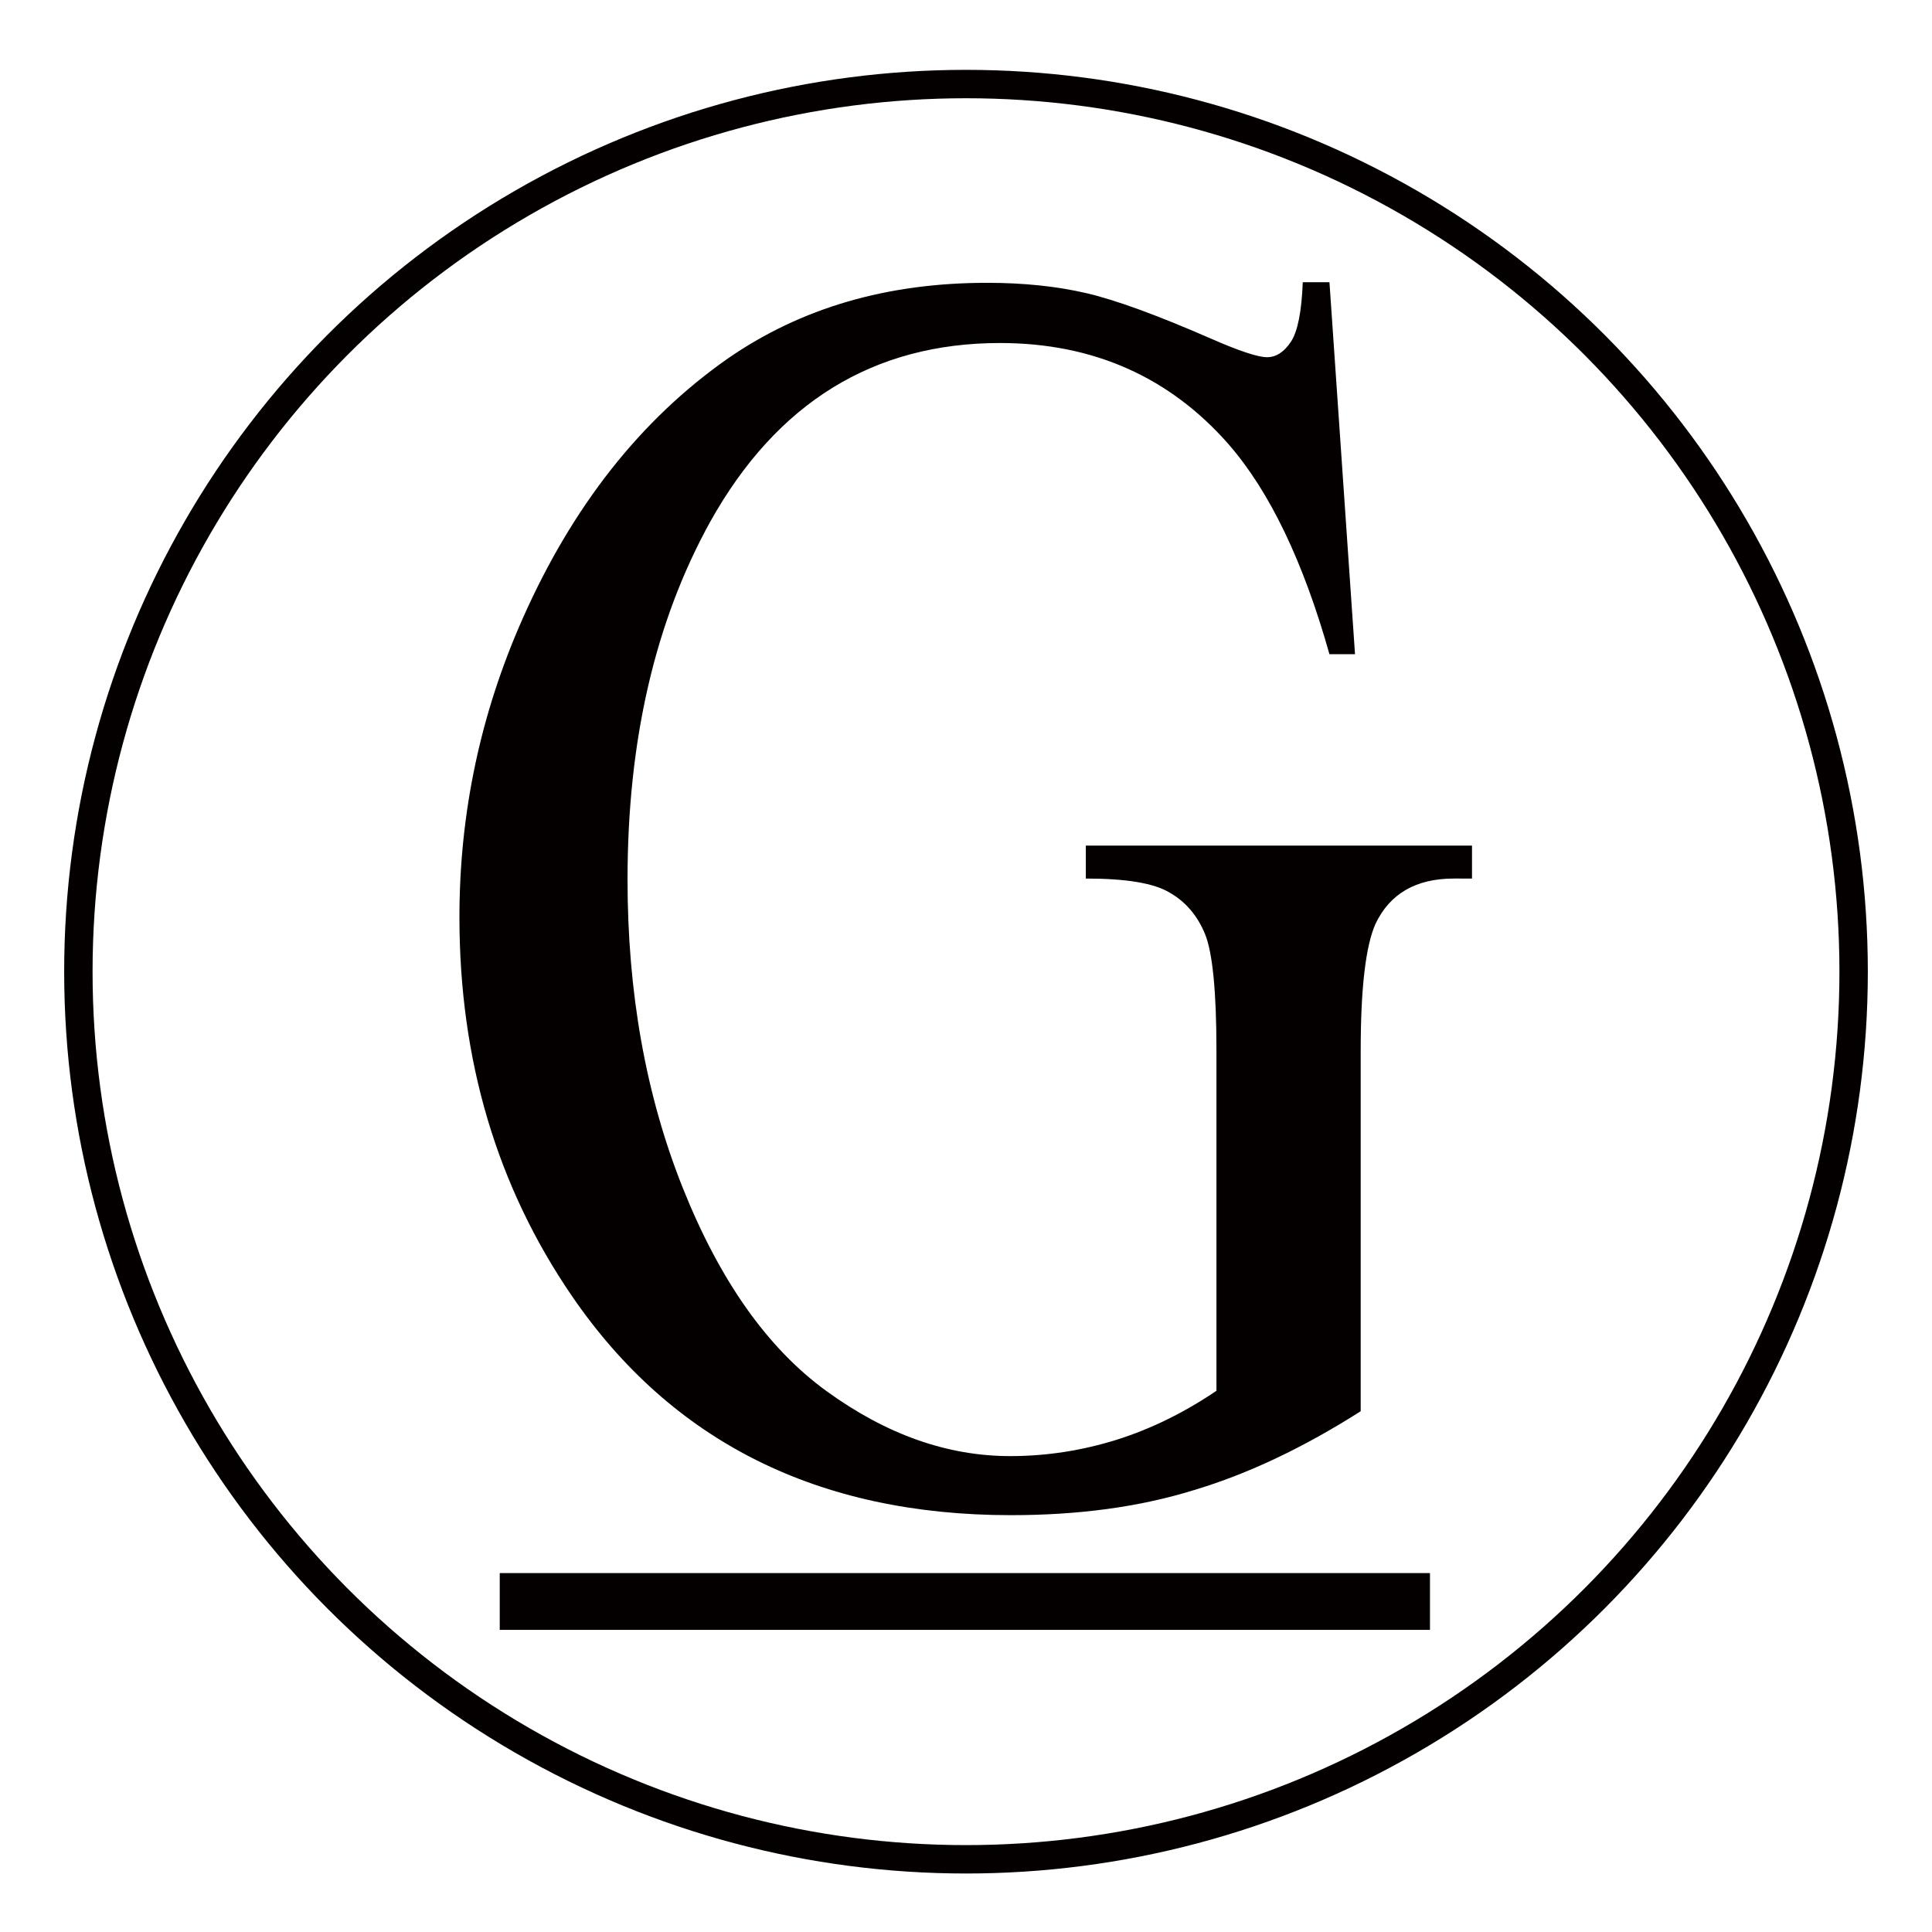 <?xml version="1.0" encoding="utf-8"?>
<!-- Generator: Adobe Illustrator 19.0.0, SVG Export Plug-In . SVG Version: 6.00 Build 0)  -->
<svg version="1.1" id="图层_1" xmlns="http://www.w3.org/2000/svg" xmlns:xlink="http://www.w3.org/1999/xlink" x="0px" y="0px"
	 viewBox="0 0 340.2 340.2" style="enable-background:new 0 0 340.2 340.2;" xml:space="preserve">
<style type="text/css">
	.st0{fill:none;stroke:#040000;stroke-width:5;stroke-miterlimit:10;}
	.st1{fill:#040000;}
	.st2{fill:none;stroke:#040000;stroke-width:10;stroke-miterlimit:10;}
</style>
<circle id="XMLID_1_" class="st0" cx="170.1" cy="171.1" r="156.3"/>
<g id="XMLID_3_">
	<path id="XMLID_4_" class="st1" d="M234.1,49.7l4.5,65.5h-4.5c-4.6-16.3-10.5-28.6-17.7-36.9c-10.4-11.9-23.9-17.9-40.3-17.9
		c-22.3,0-39.3,10.5-51,31.4c-9.8,17.7-14.6,38.7-14.6,63.1c0,19.8,3.2,37.9,9.7,54.2s14.9,28.3,25.4,35.9s21.2,11.4,32.3,11.4
		c6.5,0,12.7-1,18.8-2.9c6-1.9,11.9-4.8,17.5-8.6v-60c0-10.4-0.7-17.2-2-20.4s-3.4-5.7-6.2-7.3c-2.8-1.7-7.7-2.5-14.8-2.5v-5.8h68
		v5.8H256c-6.7,0-11.3,2.7-13.8,8c-1.7,3.8-2.6,11.2-2.6,22.3v63.5c-9.9,6.3-19.7,11-29.4,13.9c-9.7,3-20.4,4.4-32.2,4.4
		c-33.9,0-59.7-12.9-77.3-38.6c-13.2-19.3-19.8-41.5-19.8-66.7c0-18.3,3.7-35.8,11.1-52.5c8.8-19.9,20.9-35.2,36.2-45.9
		c12.9-8.9,28-13.3,45.6-13.3c6.4,0,12.2,0.6,17.4,1.8s12.6,3.9,22.2,8.1c4.8,2.1,8.1,3.2,9.7,3.2c1.6,0,3-0.9,4.2-2.7
		s1.9-5.3,2.1-10.5L234.1,49.7L234.1,49.7z"/>
</g>
<line id="XMLID_2_" class="st2" x1="88" y1="282" x2="251.8" y2="282"/>
</svg>
